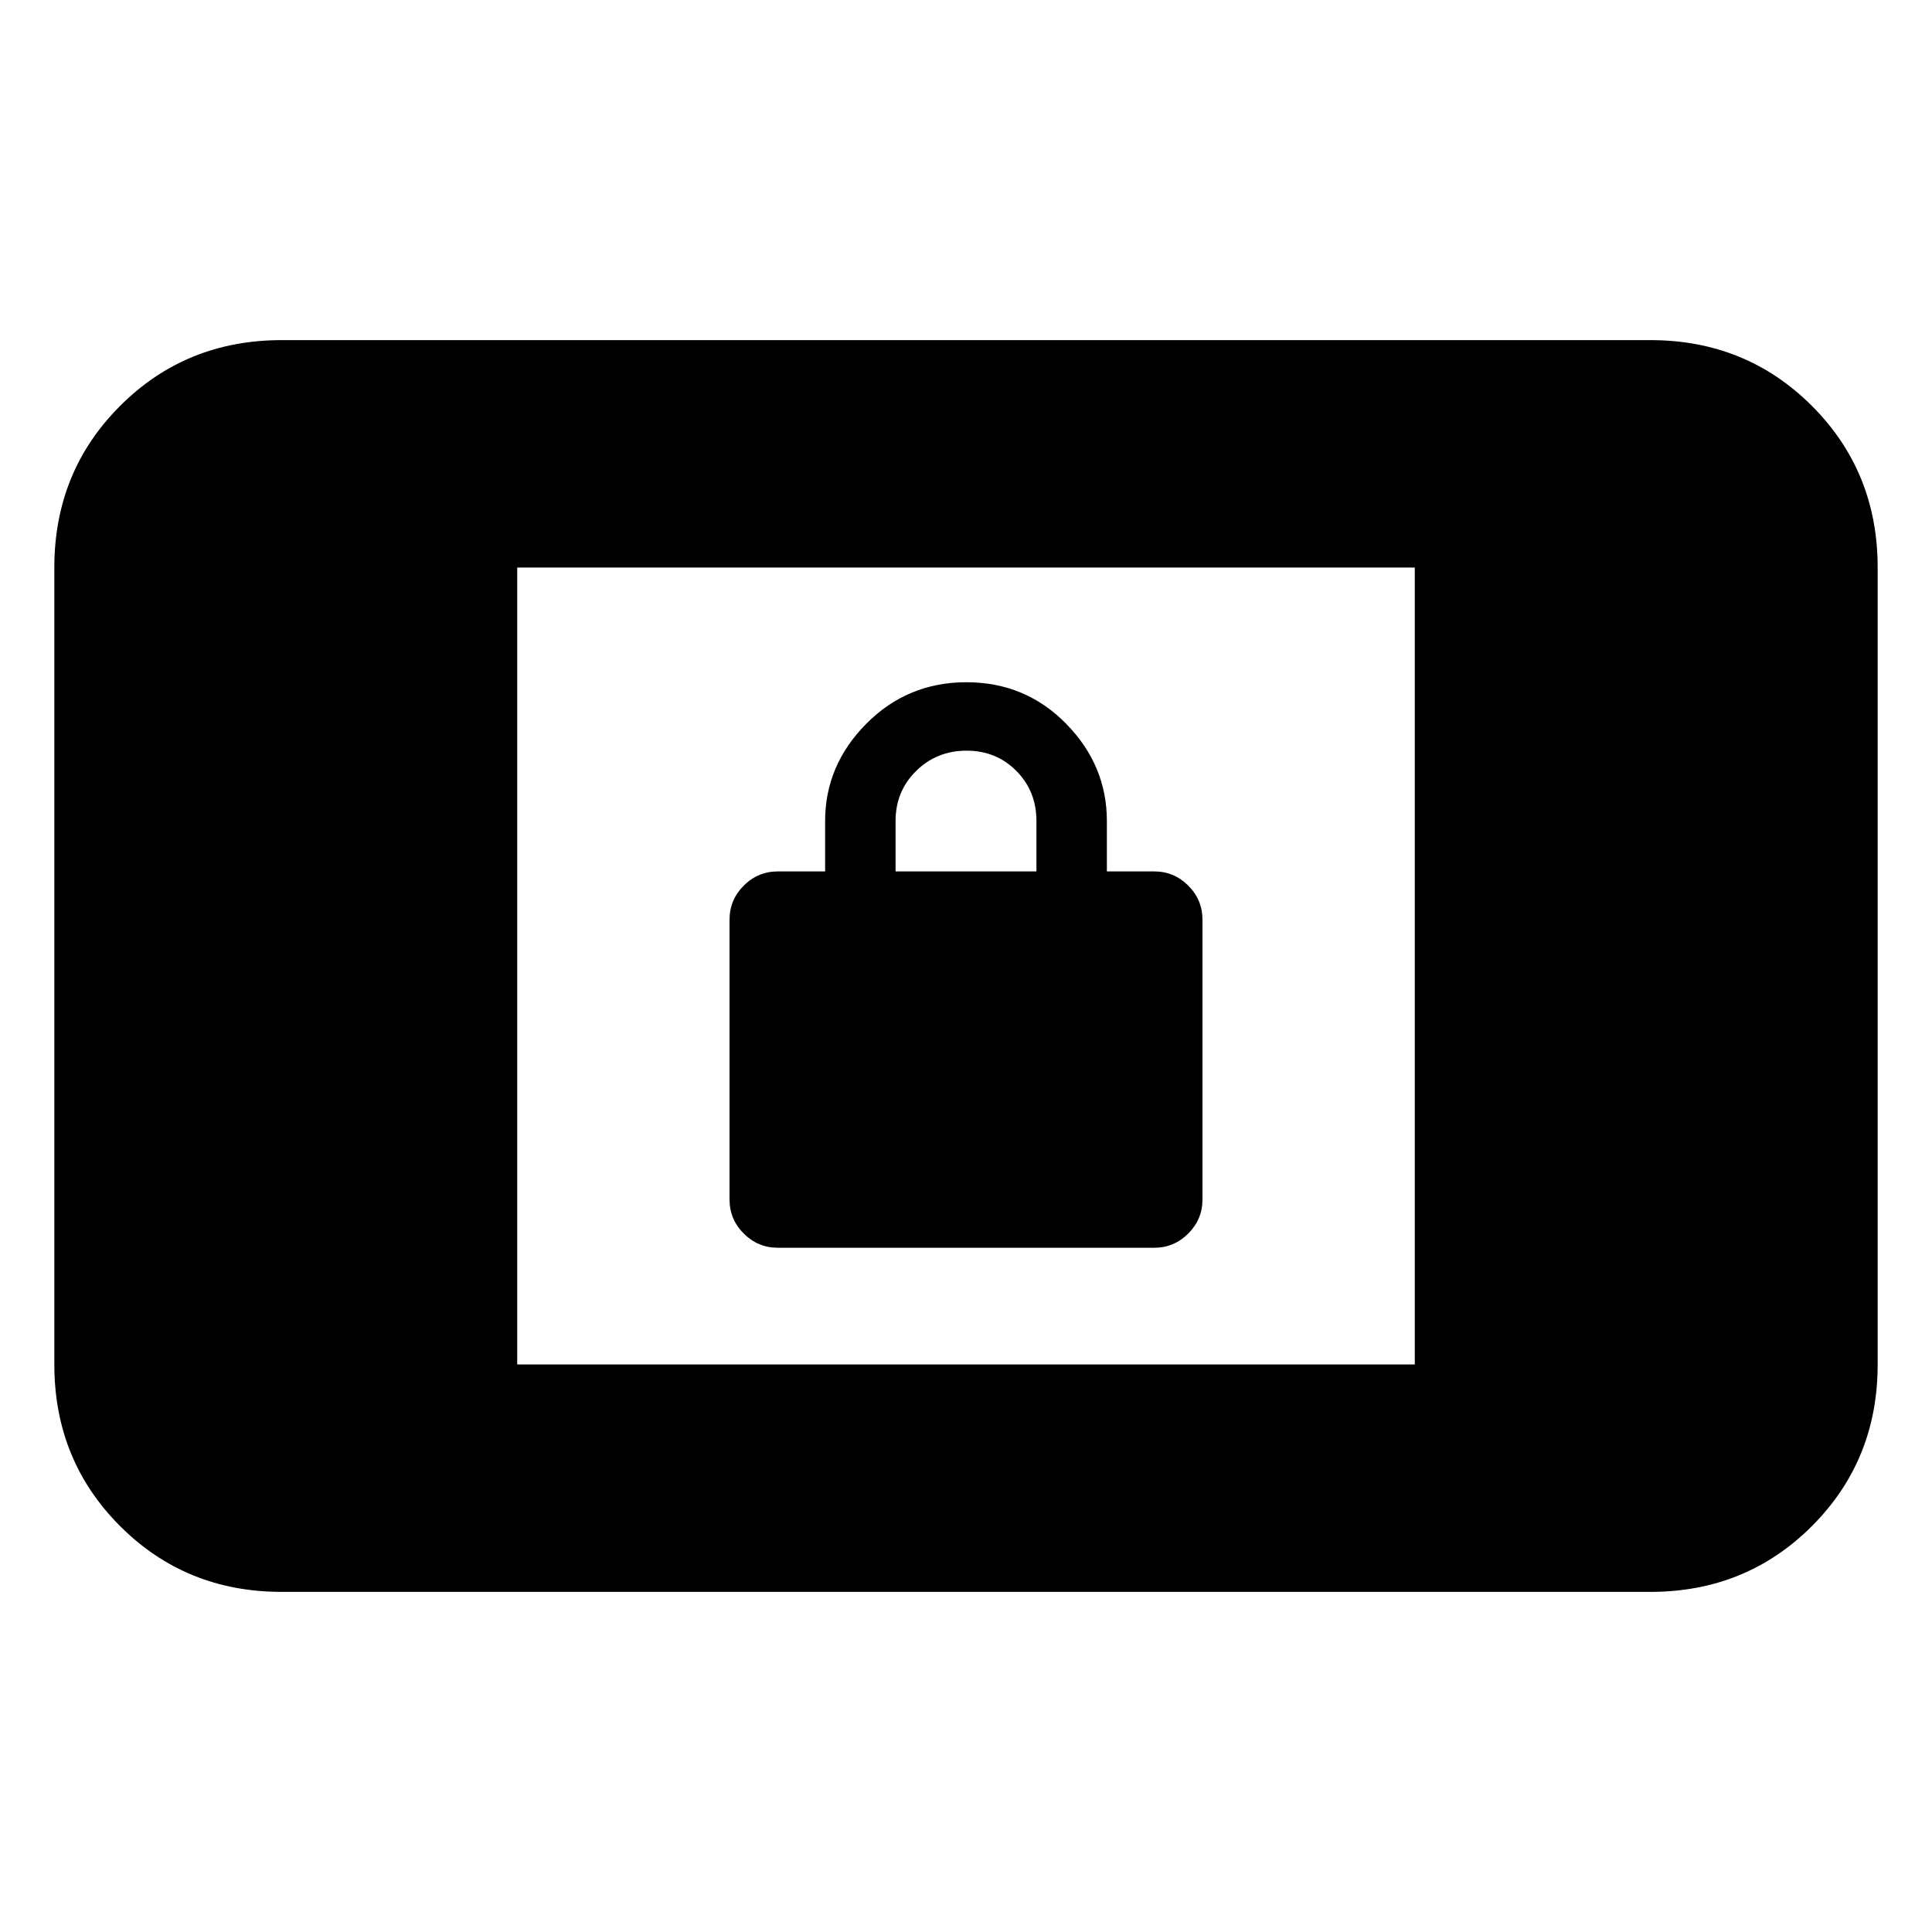 <svg xmlns="http://www.w3.org/2000/svg" height="20" viewBox="0 -960 960 960" width="20"><path d="M386.5-340q-9.88 0-16.94-7.06-7.06-7.06-7.06-16.94v-139q0-9.88 7.06-16.94 7.06-7.06 16.94-7.06H410v-25q0-27.76 20.46-48.38T480.21-621q29.29 0 49.54 20.62T550-552v25h23.5q9.88 0 16.94 7.06 7.06 7.06 7.06 16.94v139q0 9.88-7.06 16.94-7.06 7.06-16.94 7.06h-187ZM445-527h70v-25q0-14.88-9.99-24.94Q495.03-587 480.26-587q-14.76 0-25.01 10.06Q445-566.88 445-552v25ZM140-169q-47.64 0-80.32-32.68Q27-234.36 27-282v-396q0-47.64 32.68-80.32Q92.36-791 140-791h680q47.64 0 80.32 32.68Q933-725.64 933-678v396q0 47.64-32.68 80.32Q867.64-169 820-169H140Zm117-113h446v-396H257v396Z"/></svg>